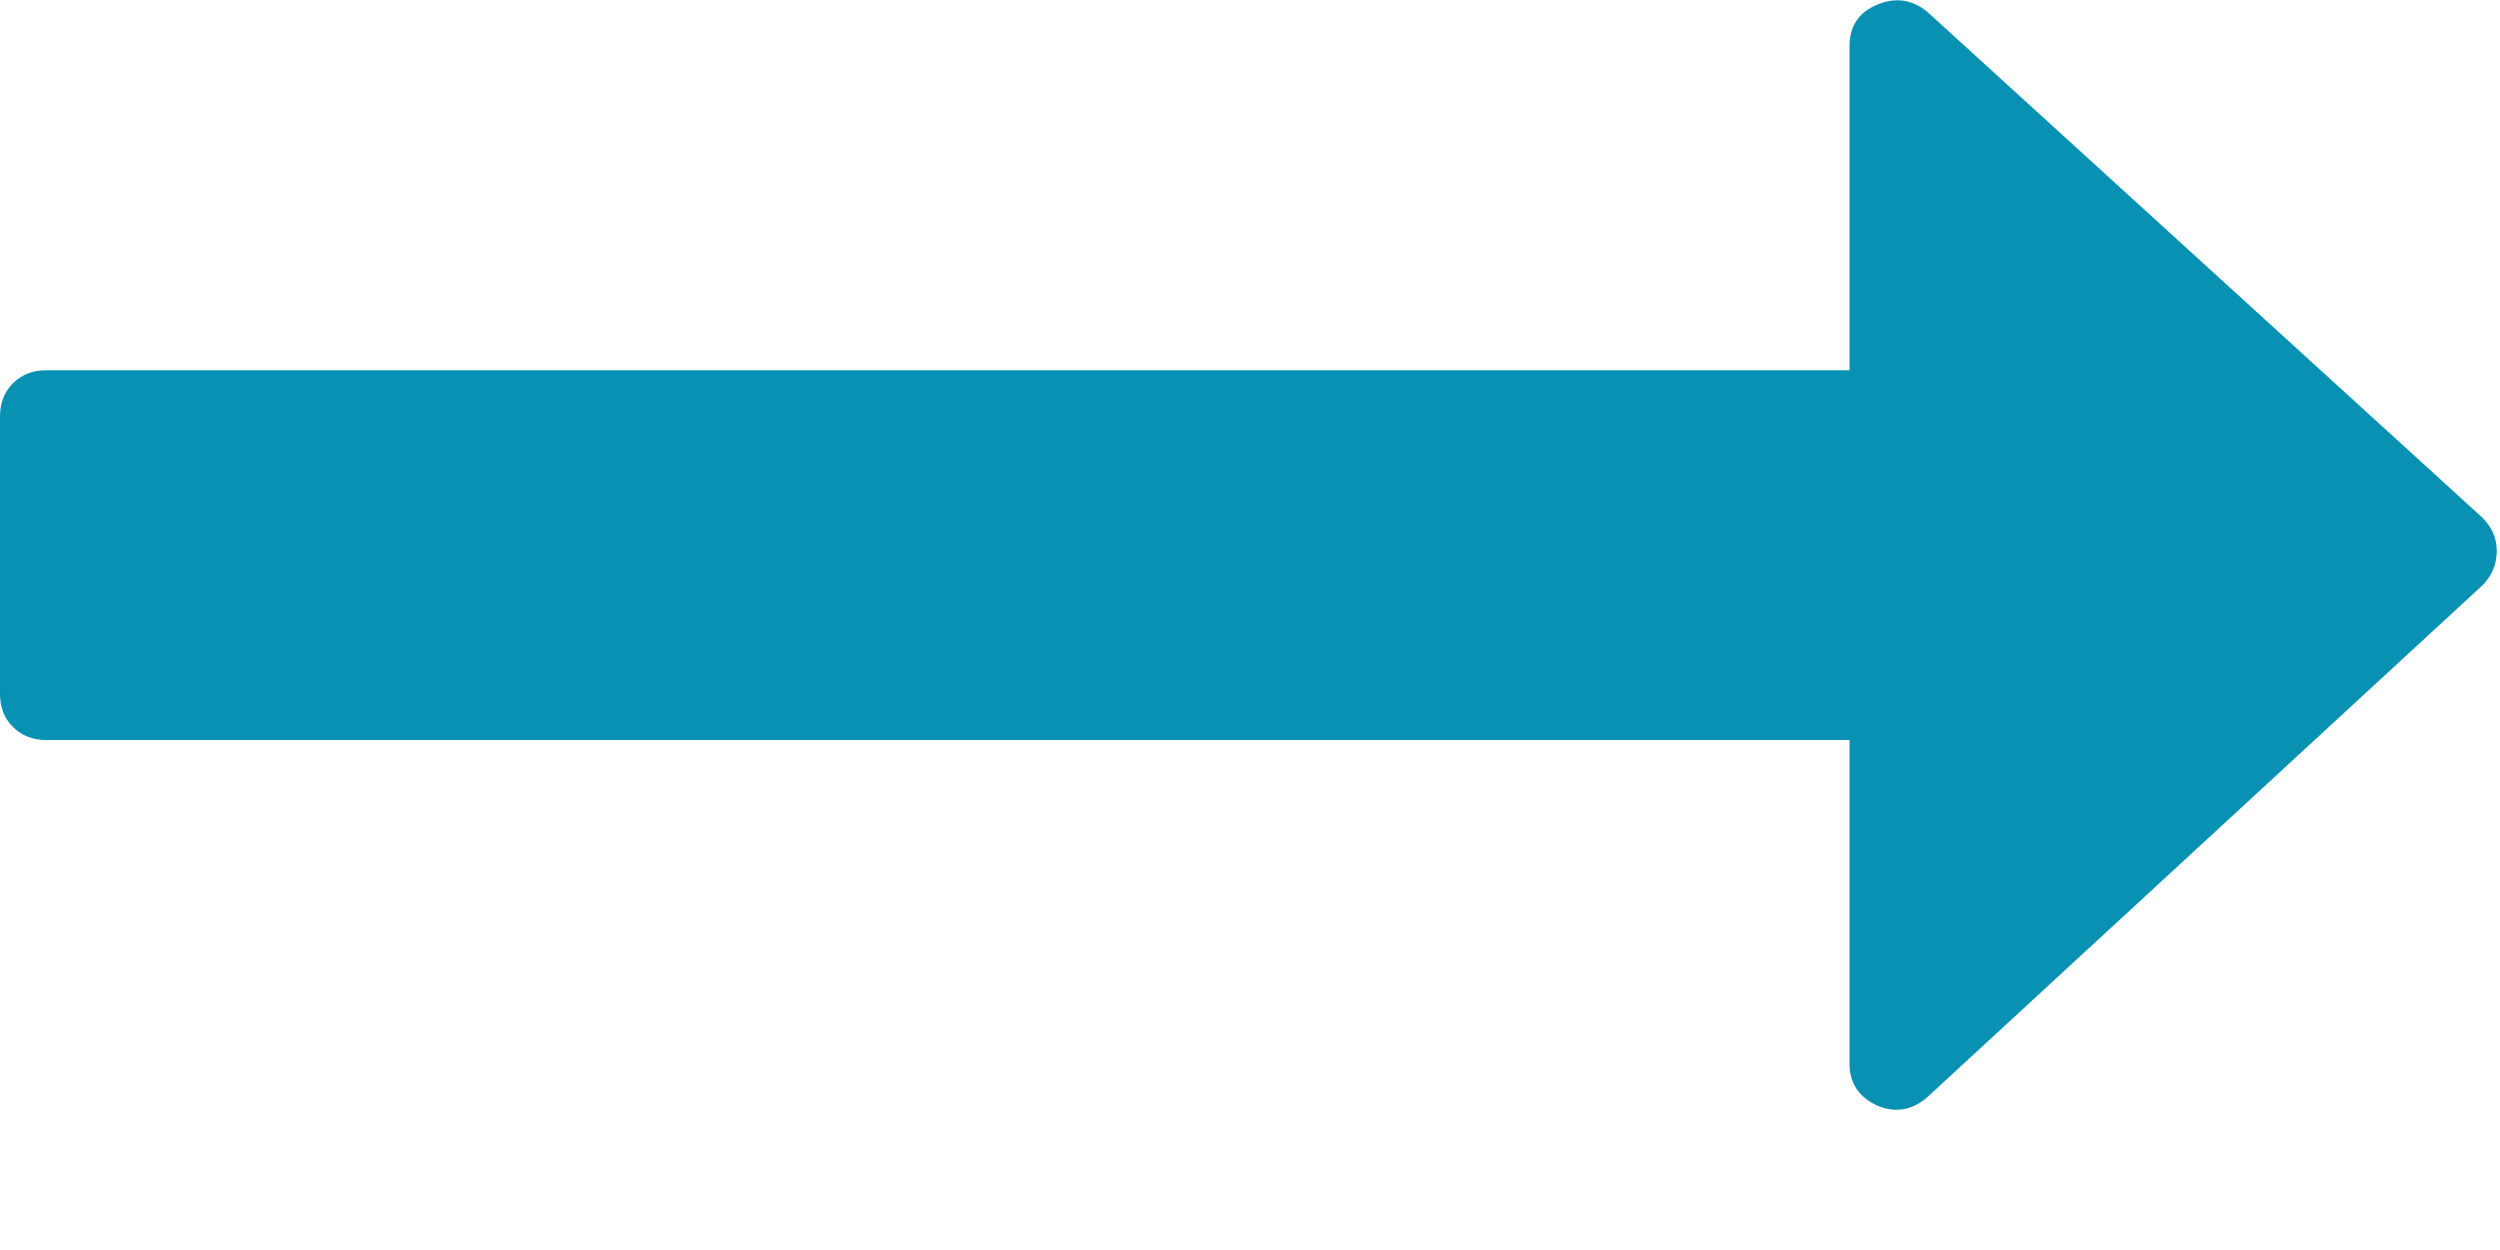 <?xml version="1.0" encoding="UTF-8" standalone="no"?>
<svg width="10px" height="5px" viewBox="0 0 10 5" version="1.1" xmlns="http://www.w3.org/2000/svg" xmlns:xlink="http://www.w3.org/1999/xlink">
    <!-- Generator: Sketch 50.2 (55047) - http://www.bohemiancoding.com/sketch -->
    <title>next-h-02</title>
    <desc>Created with Sketch.</desc>
    <defs></defs>
    <g id="Page-1" stroke="none" stroke-width="1" fill="none" fill-rule="evenodd">
        <g id="website-copy-3" transform="translate(-1491, -2895)" fill="#0891B3" fill-rule="nonzero">
            <g id="Group-17" transform="translate(405, 2885)">
                <g id="Group-13" transform="translate(570, 0)">
                    <g id="Group-12" transform="translate(385, 0)">
                        <g id="next-h-02" transform="translate(131, 10)">
                            <path d="M9.929,2.07 L7.71,0.048 C7.648,-0.003 7.581,-0.012 7.508,0.019 C7.434,0.05 7.398,0.105 7.398,0.186 L7.398,1.481 L0.185,1.481 C0.131,1.481 0.087,1.498 0.052,1.533 C0.017,1.568 0,1.612 0,1.666 L0,2.775 C0,2.829 0.017,2.874 0.052,2.908 C0.087,2.943 0.131,2.96 0.185,2.96 L7.398,2.96 L7.398,4.255 C7.398,4.332 7.435,4.388 7.508,4.422 C7.581,4.453 7.648,4.442 7.71,4.388 L9.929,2.342 C9.968,2.303 9.987,2.257 9.987,2.203 C9.987,2.153 9.968,2.109 9.929,2.07 Z" id="Shape"></path>
                        </g>
                    </g>
                </g>
            </g>
        </g>
    </g>
</svg>